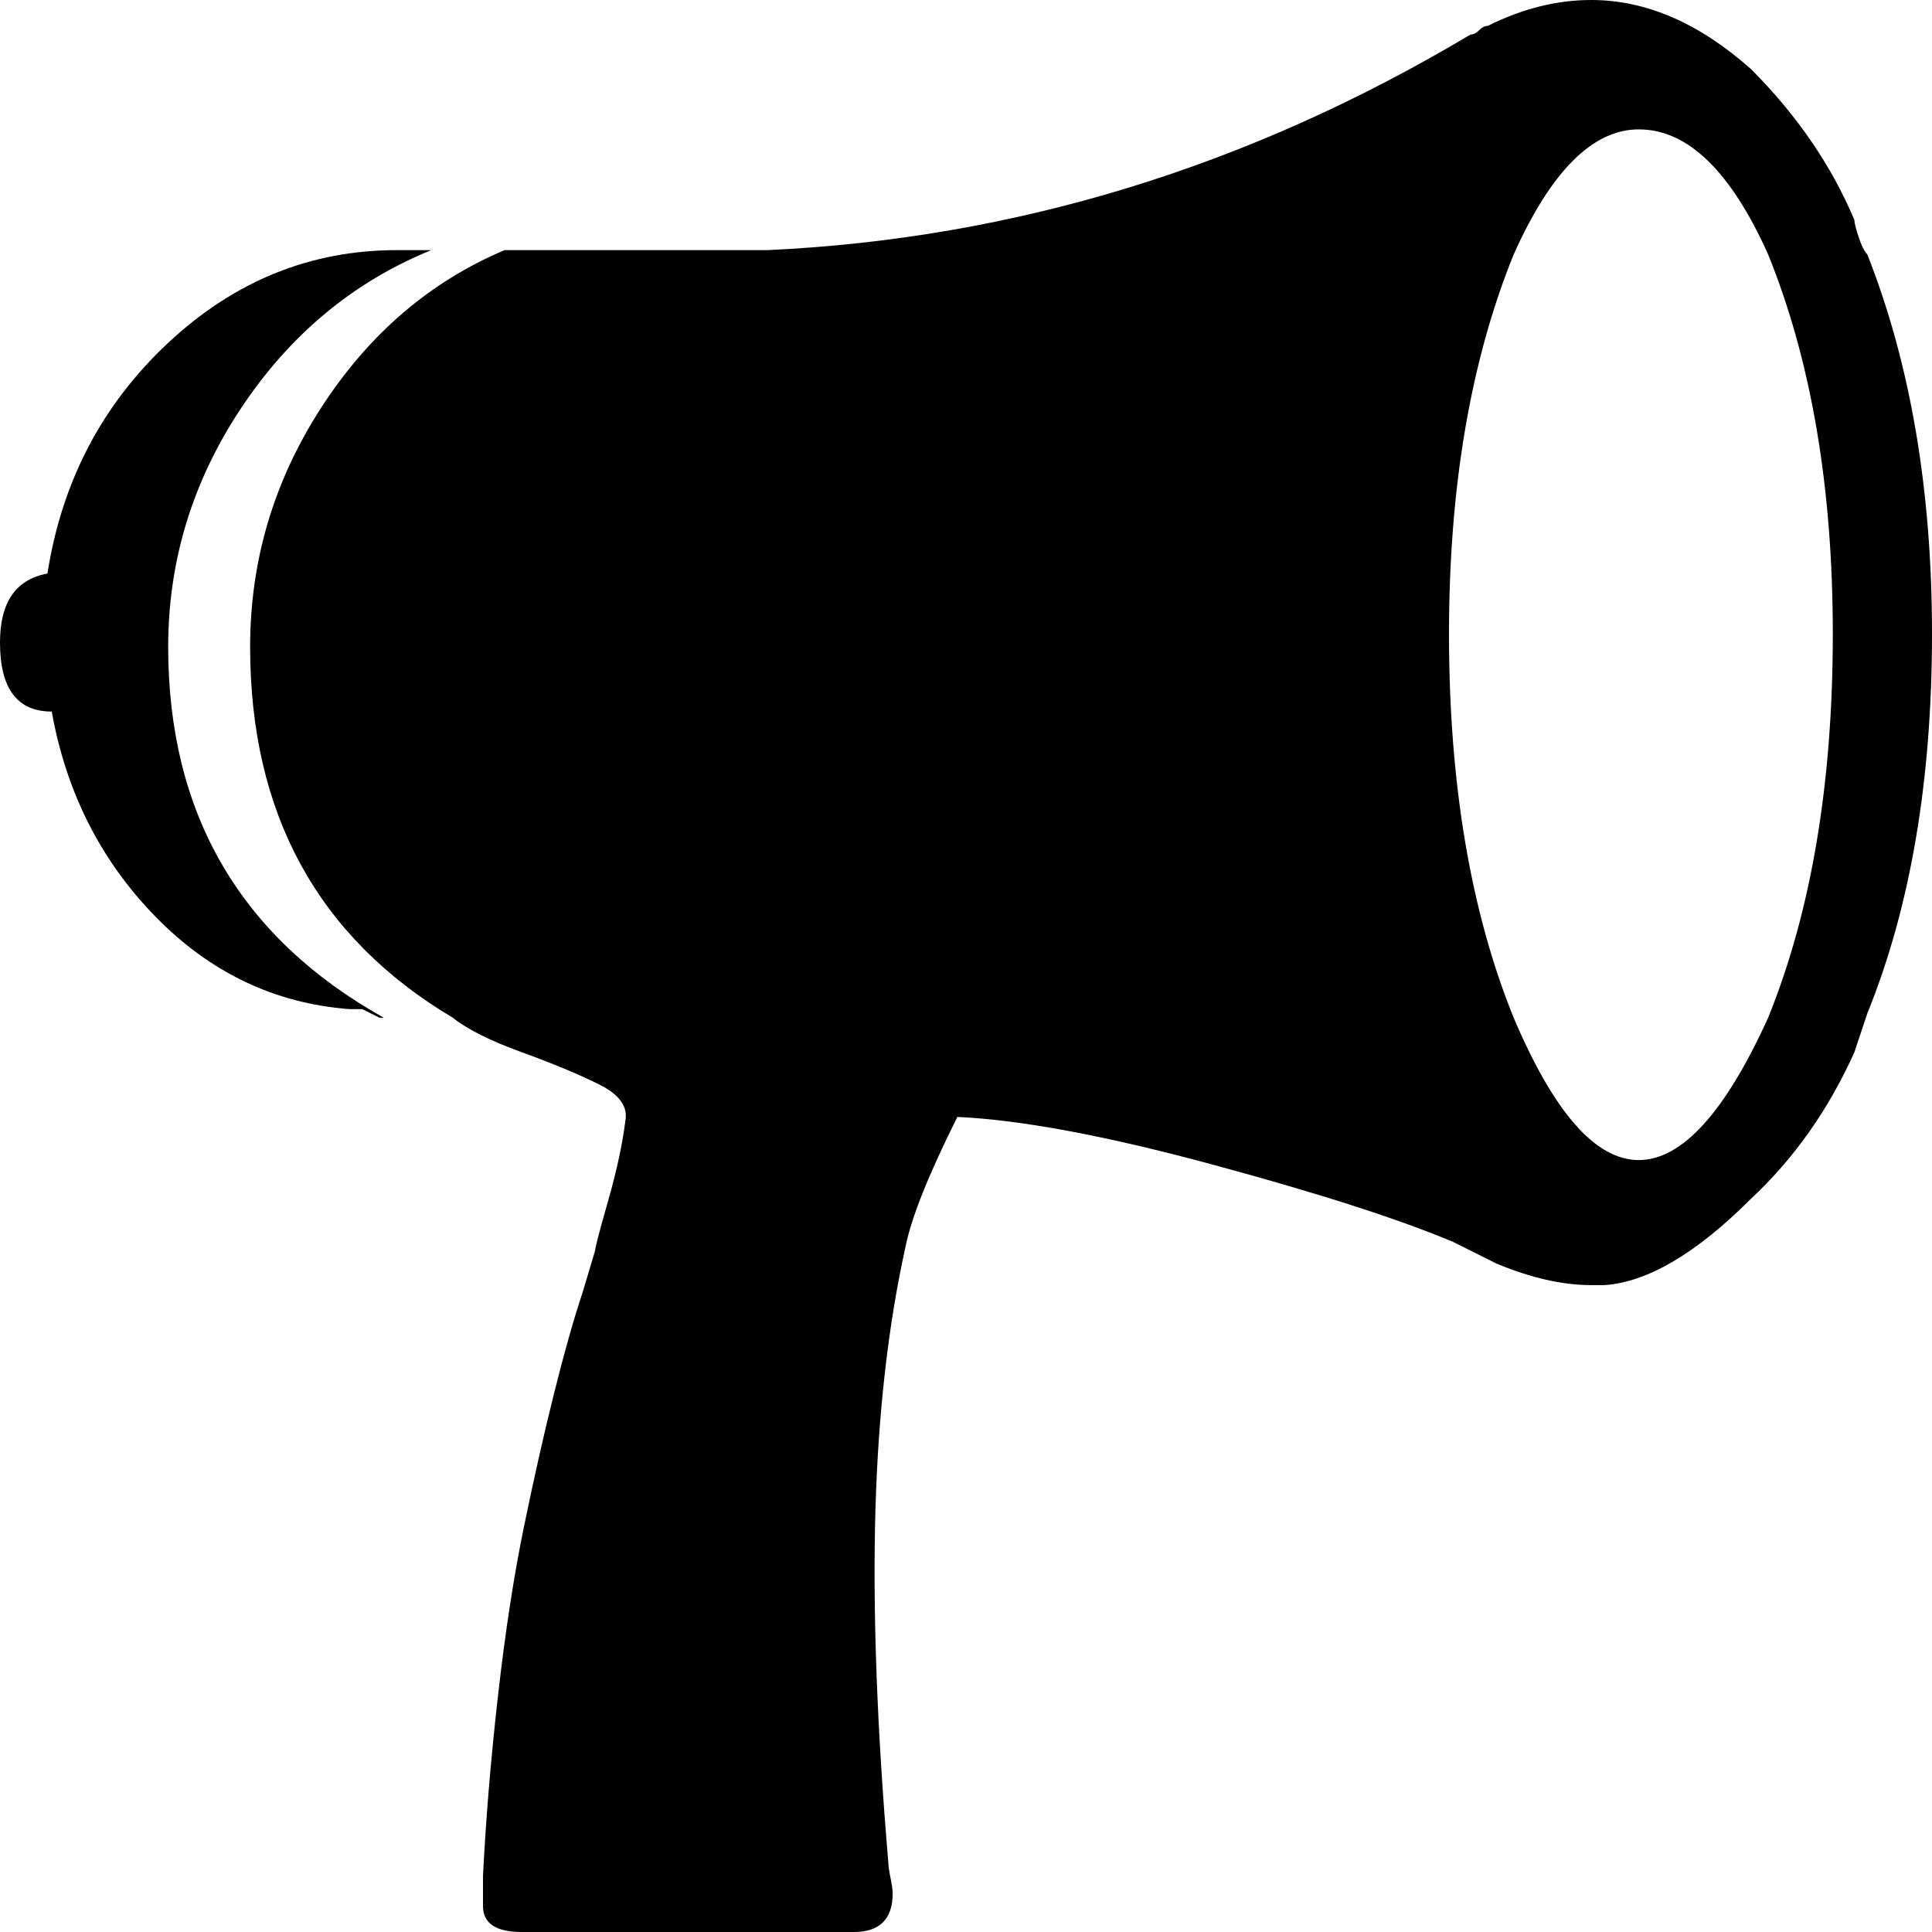 <svg class="Svg Svg--call" viewBox="0 0 150 150">
  <path d="M13.058,50.223 C13.058,63.17 18.638,72.768 29.799,79.018 L29.464,79.018 L28.795,78.683 L28.125,78.348 L27.121,78.348 C21.317,77.902 16.295,75.502 12.054,71.15 C7.812,66.797 5.134,61.496 4.018,55.246 C1.339,55.246 0,53.46 0,49.888 C0,46.763 1.228,44.978 3.683,44.531 C4.799,37.388 7.924,31.417 13.058,26.618 C18.192,21.819 24.107,19.42 30.804,19.42 L33.482,19.42 C27.455,21.875 22.545,25.949 18.75,31.641 C14.955,37.333 13.058,43.527 13.058,50.223 L13.058,50.223 L13.058,50.223 Z M144.978,19.754 C148.326,28.237 150,38.058 150,49.219 C150,60.603 148.326,70.424 144.978,78.683 L143.973,81.696 C141.964,86.161 139.286,89.955 135.938,93.08 C131.696,97.321 127.902,99.554 124.554,99.777 L123.549,99.777 C121.317,99.777 118.862,99.219 116.183,98.103 L112.835,96.429 C108.594,94.643 102.344,92.634 94.085,90.402 C85.826,88.17 79.241,86.942 74.33,86.719 C72.098,91.183 70.759,94.531 70.312,96.763 C68.973,102.79 68.192,109.598 67.969,117.188 C67.746,125 68.08,134.152 68.973,144.643 C68.973,144.866 69.029,145.257 69.141,145.815 C69.252,146.373 69.308,146.763 69.308,146.987 C69.308,148.996 68.304,150 66.295,150 L40.513,150 C38.504,150 37.5,149.33 37.5,147.991 L37.5,145.647 C37.723,141.183 38.114,136.496 38.672,131.585 C39.23,126.674 39.9,122.321 40.681,118.527 C41.462,114.732 42.243,111.272 43.025,108.147 C43.806,105.022 44.531,102.455 45.201,100.446 L46.205,97.098 C46.205,96.875 46.54,95.592 47.21,93.248 C47.879,90.904 48.326,88.839 48.549,87.054 C48.772,85.937 48.103,84.989 46.54,84.208 C44.978,83.426 42.969,82.589 40.513,81.696 C38.058,80.804 36.272,79.911 35.156,79.018 C24.665,72.768 19.42,63.17 19.42,50.223 C19.42,43.527 21.261,37.333 24.944,31.641 C28.627,25.949 33.371,21.875 39.174,19.42 L53.237,19.42 L59.598,19.42 C78.795,18.527 96.987,12.946 114.174,2.679 C114.397,2.679 114.621,2.567 114.844,2.344 C115.067,2.121 115.29,2.009 115.513,2.009 C118.192,0.67 120.871,0 123.549,0 C127.79,0 131.92,1.786 135.938,5.357 C139.509,8.929 142.187,12.835 143.973,17.076 C143.973,17.299 144.085,17.746 144.308,18.415 C144.531,19.085 144.754,19.531 144.978,19.754 L144.978,19.754 L144.978,19.754 Z M137.277,79.018 C140.625,70.759 142.299,60.826 142.299,49.219 C142.299,37.835 140.625,28.013 137.277,19.754 C134.375,13.281 131.027,10.045 127.232,10.045 C123.661,10.045 120.424,13.281 117.522,19.754 C114.174,28.013 112.5,37.835 112.5,49.219 C112.5,60.826 114.174,70.759 117.522,79.018 C120.647,86.384 123.884,90.067 127.232,90.067 C130.58,90.067 133.929,86.384 137.277,79.018 L137.277,79.018 L137.277,79.018 Z"></path>
</svg>
